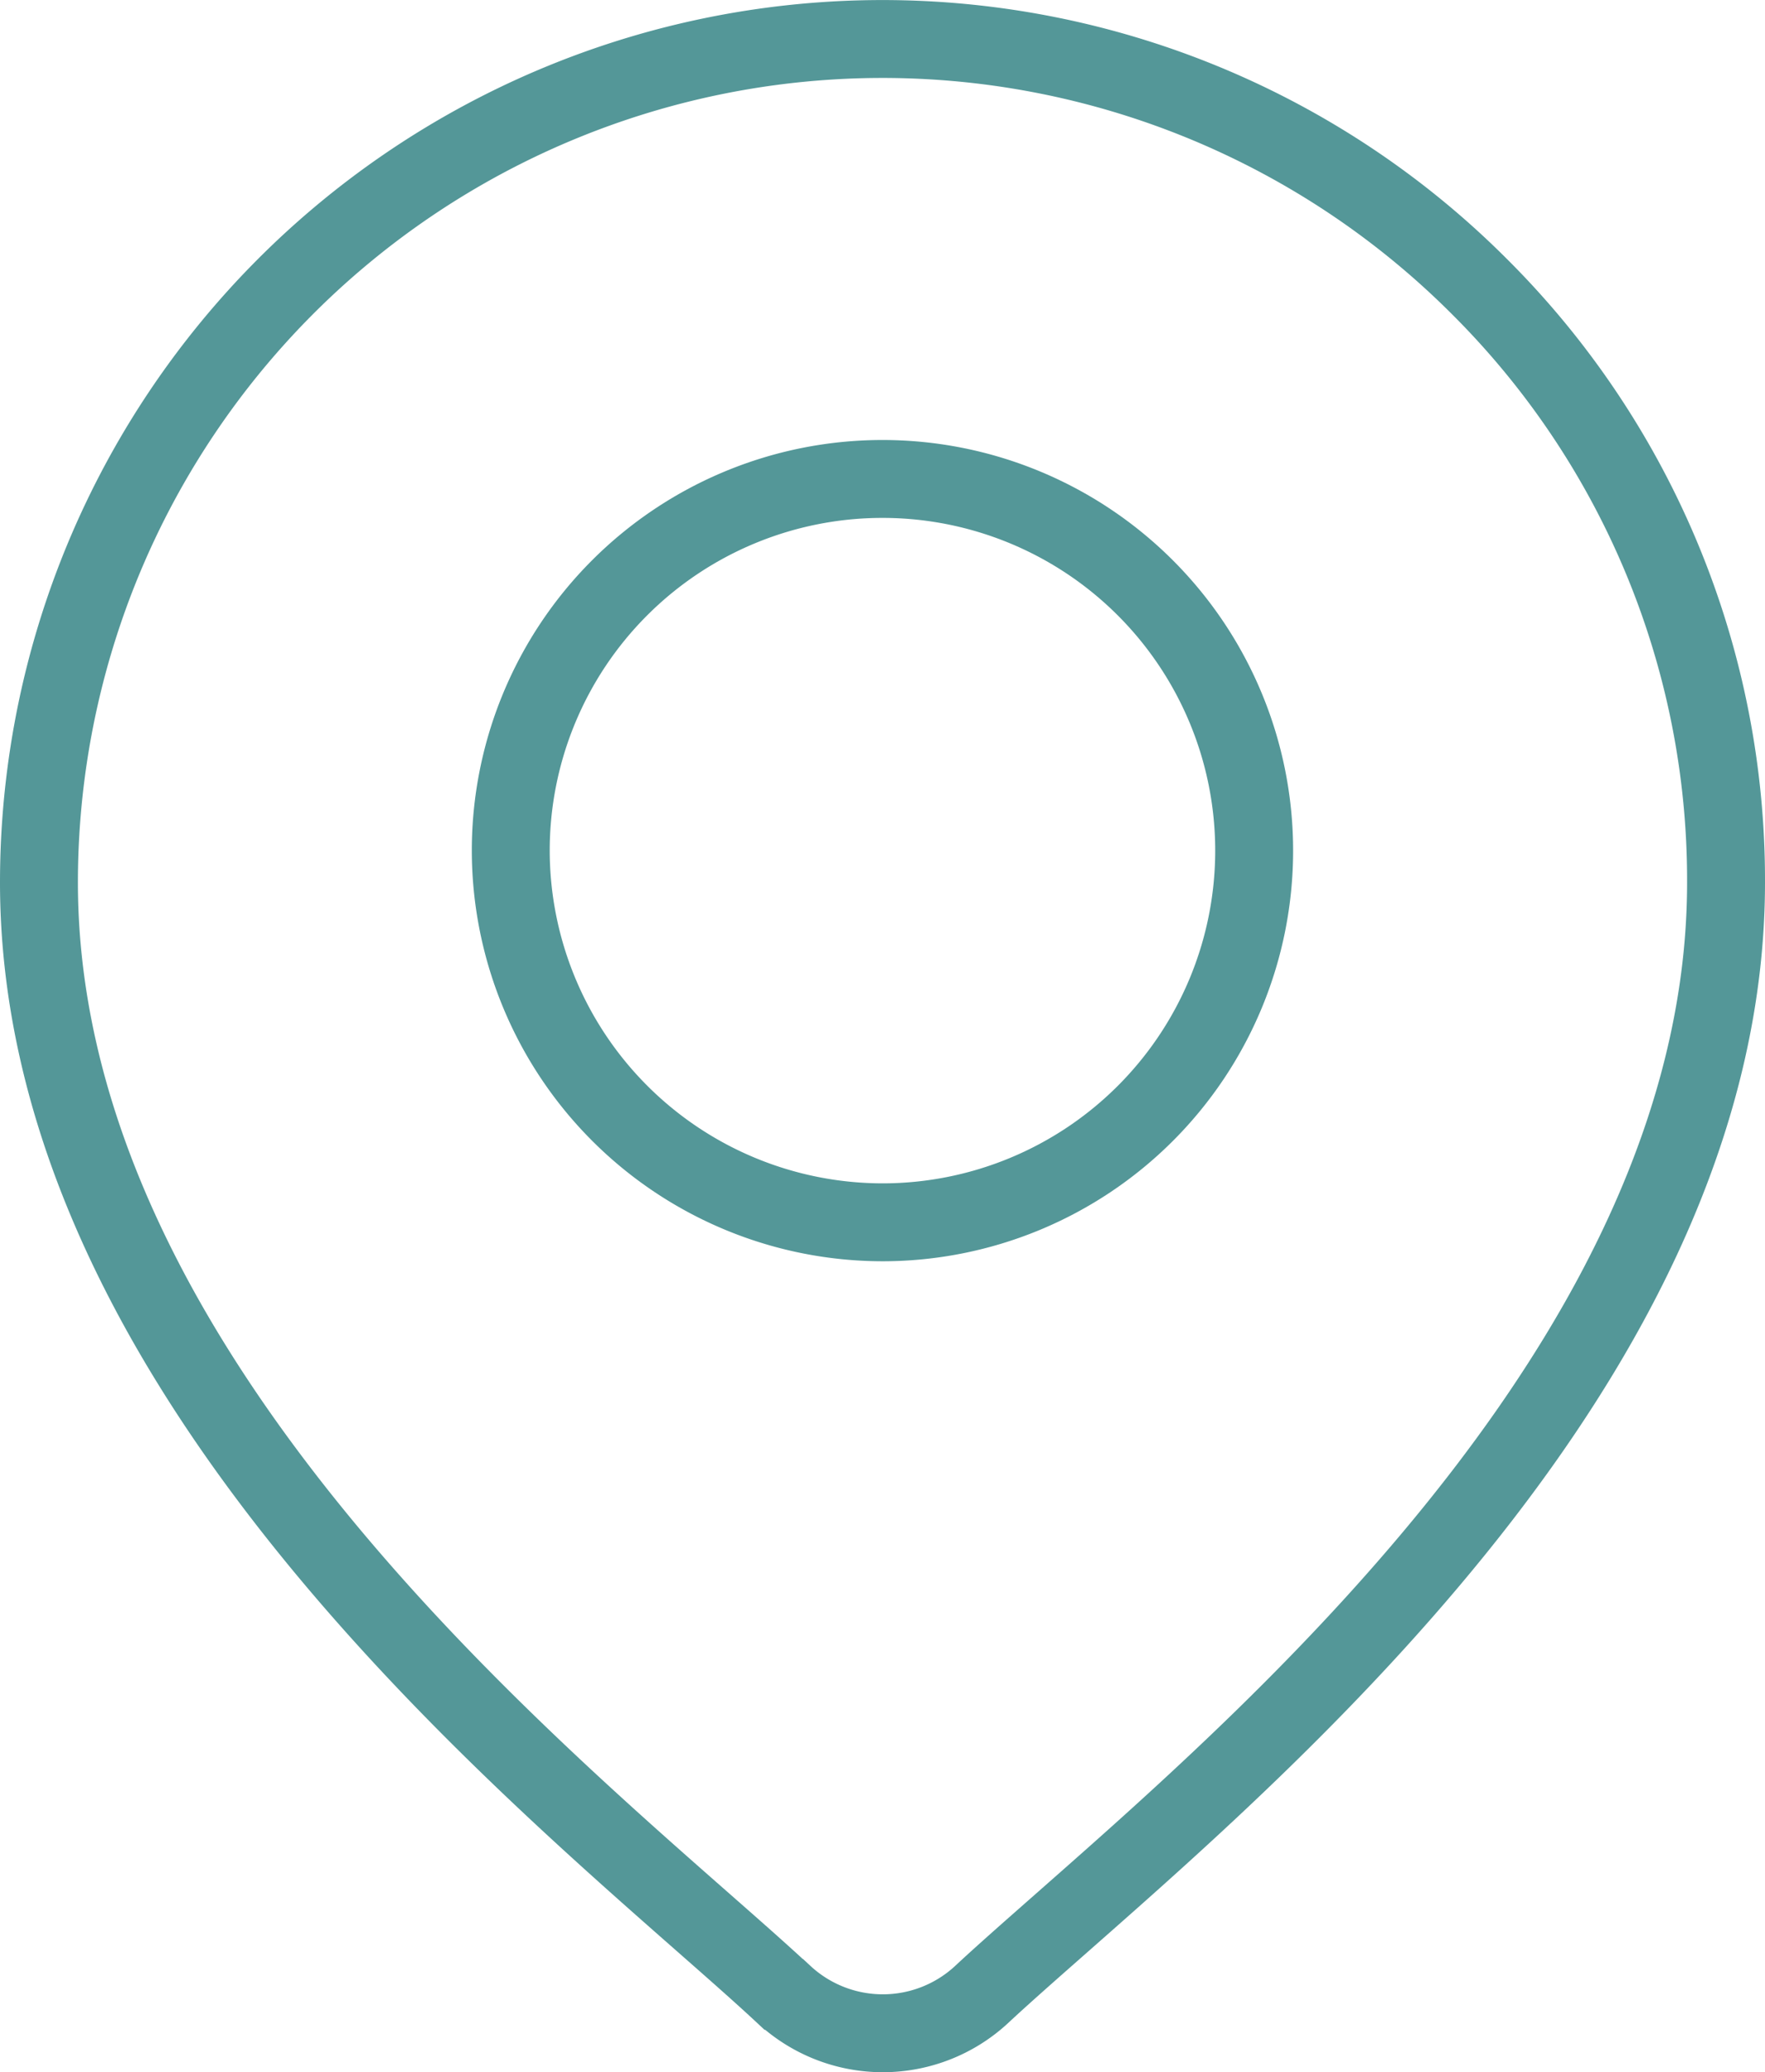 <svg xmlns="http://www.w3.org/2000/svg" width="22.655" height="26.6" viewBox="0 0 22.655 26.6">
  <g id="location_1_" data-name="location (1)" transform="translate(0.5 0.5)">
    <g id="Group">
      <path id="Shape" d="M9.558,25.1c-.284-.265-.641-.579-1.054-.942C5.532,21.544,0,16.678,0,10.827A10.827,10.827,0,0,1,18.483,3.172a10.753,10.753,0,0,1,3.172,7.655c0,5.851-5.531,10.717-8.5,13.332-.413.364-.77.677-1.054.942a1.865,1.865,0,0,1-2.539,0Z" transform="translate(0 0)" fill="none" stroke="#549798" stroke-width="1"/>
      <path id="Shape-2" data-name="Shape" d="M0,4.772A4.771,4.771,0,1,1,4.772,9.543,4.777,4.777,0,0,1,0,4.772Z" transform="translate(6.056 5.647)" fill="none" stroke="#549798" stroke-width="1"/>
    </g>
  </g>
</svg>
